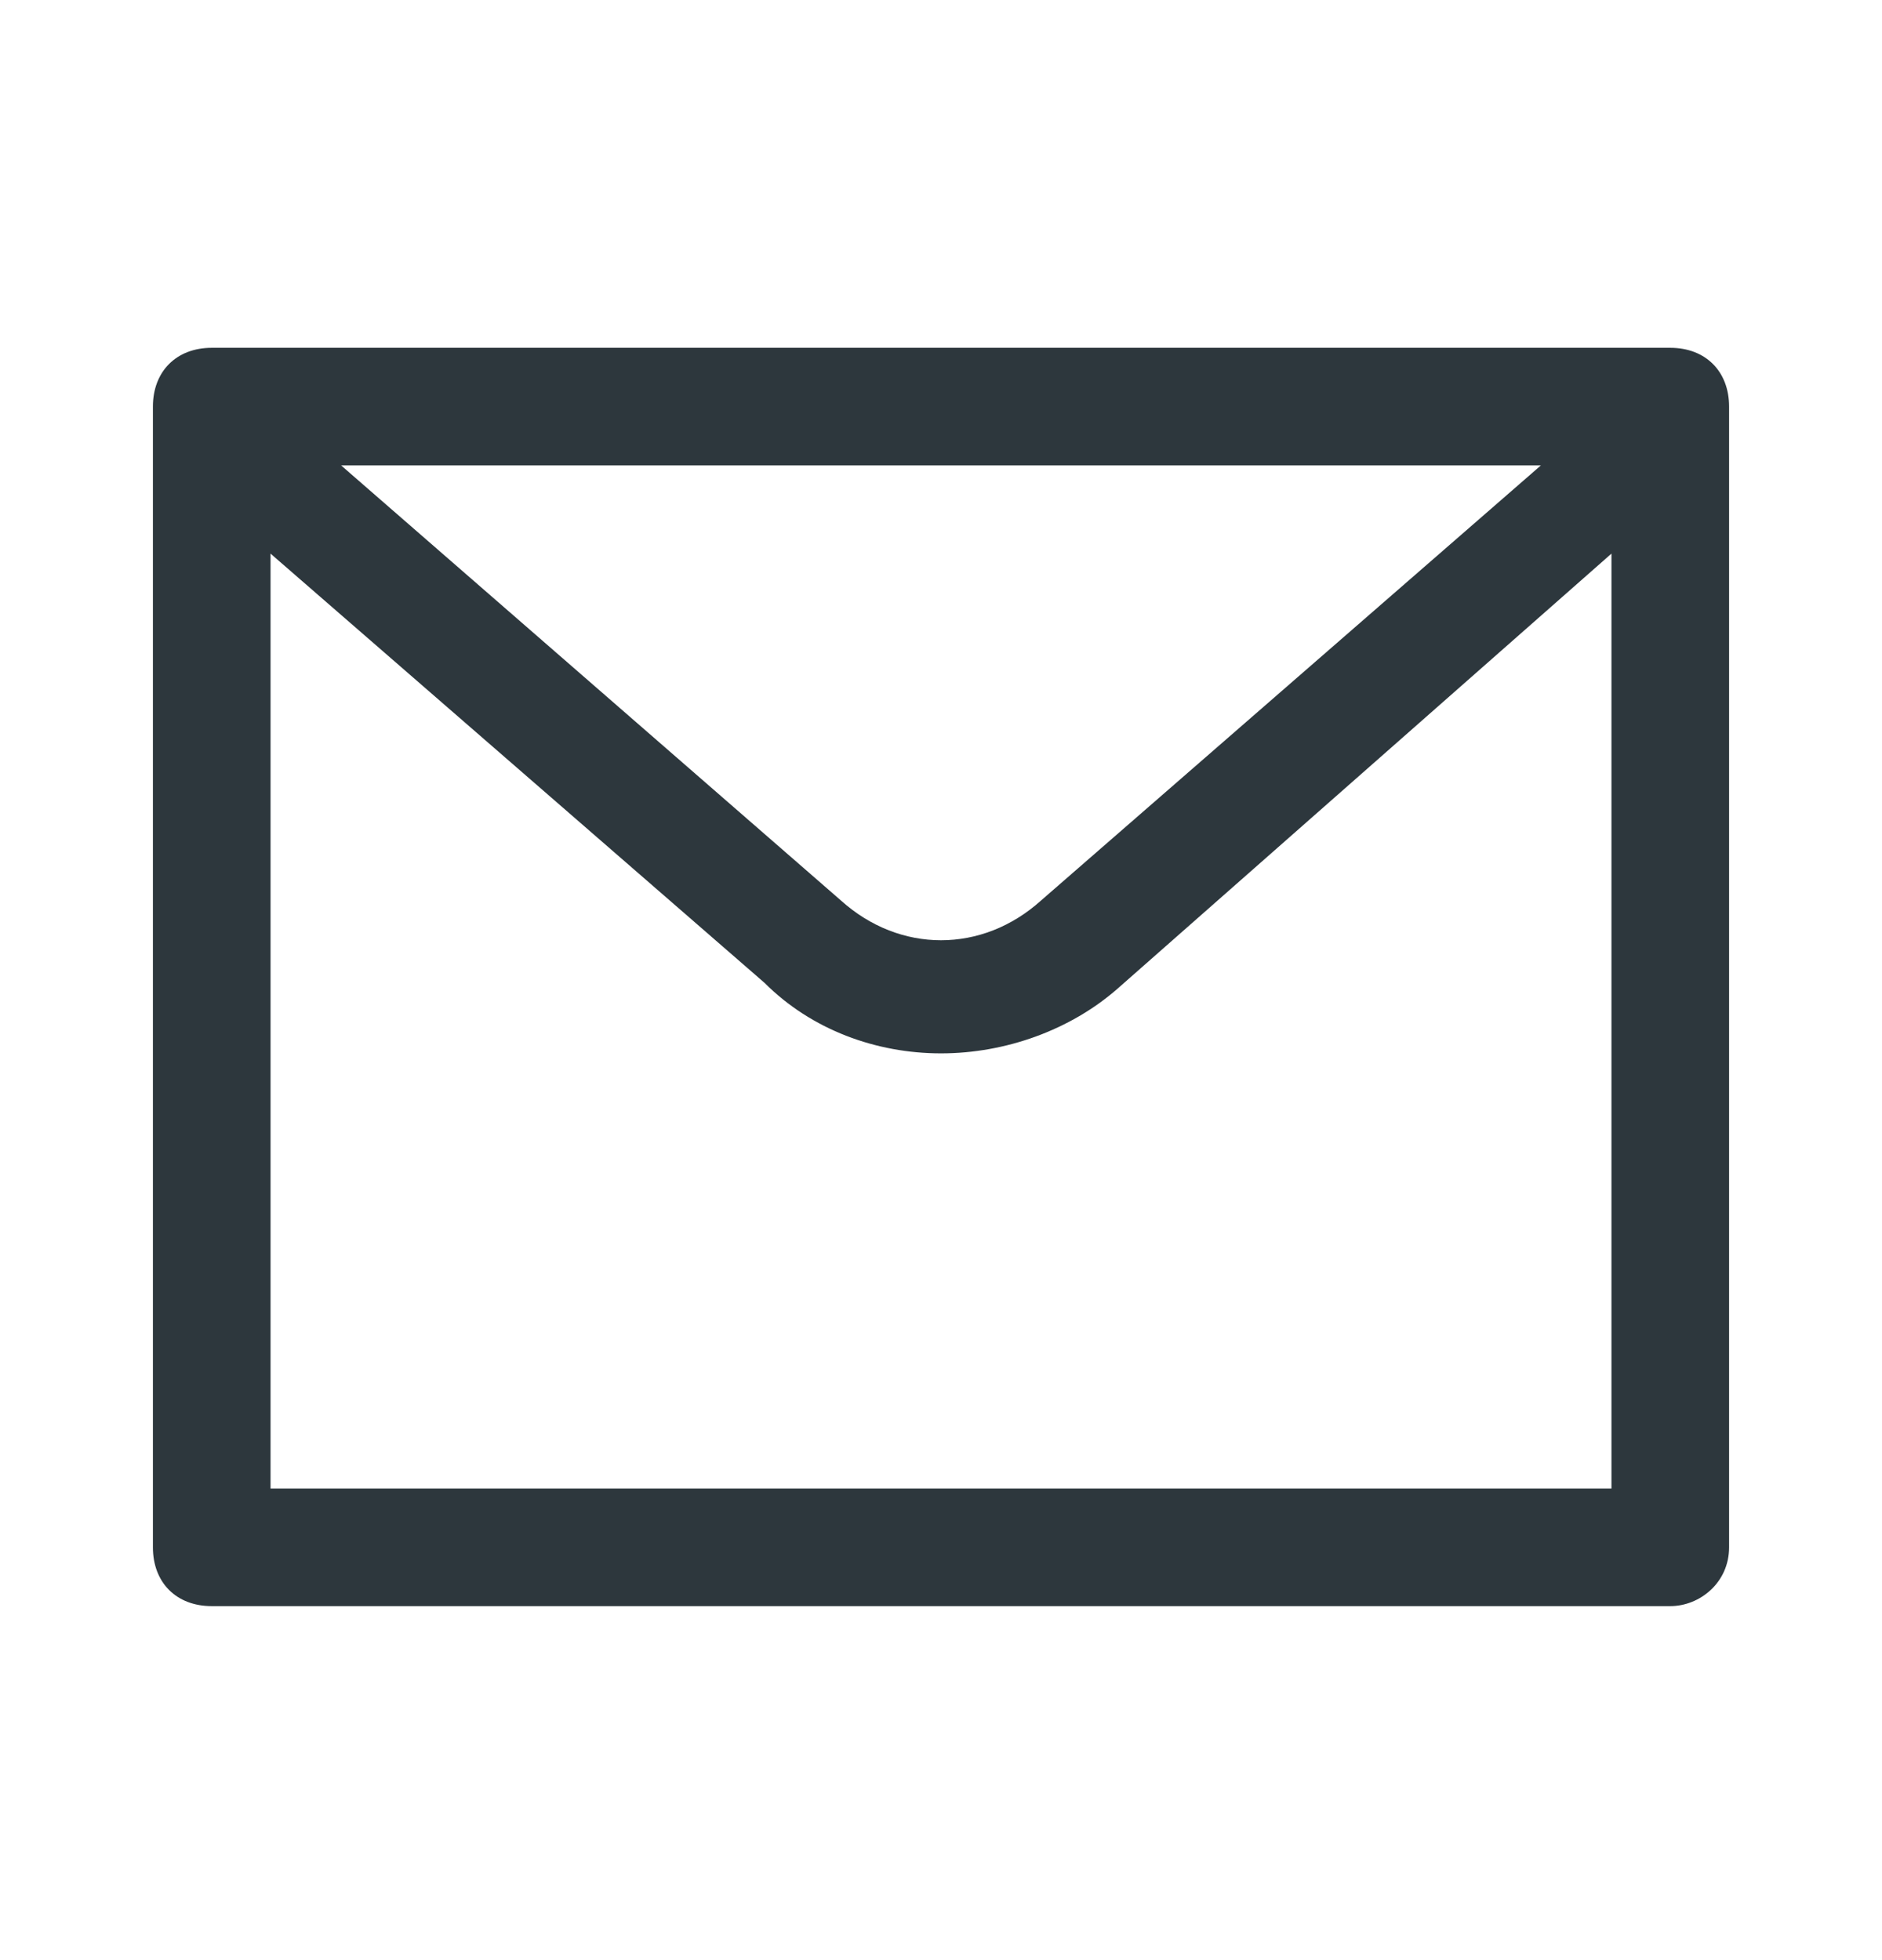 <svg width="24" height="25" viewBox="0 0 24 25" fill="none" xmlns="http://www.w3.org/2000/svg">
<path d="M21.3 4.436H2.7C2.25 4.436 1.95 4.736 1.95 5.186V19.735C1.95 20.186 2.25 20.485 2.7 20.485H21.3C21.675 20.485 22.05 20.186 22.05 19.735V5.186C22.05 4.736 21.75 4.436 21.3 4.436ZM19.65 5.936L13.275 11.486C12.525 12.161 11.475 12.161 10.725 11.486L4.35 5.936H19.65ZM3.45 18.985V7.061L9.75 12.536C10.35 13.136 11.175 13.435 12 13.435C12.825 13.435 13.65 13.136 14.25 12.611L20.55 7.061V18.985H3.45Z" fill="#2D373D"/>
</svg>

